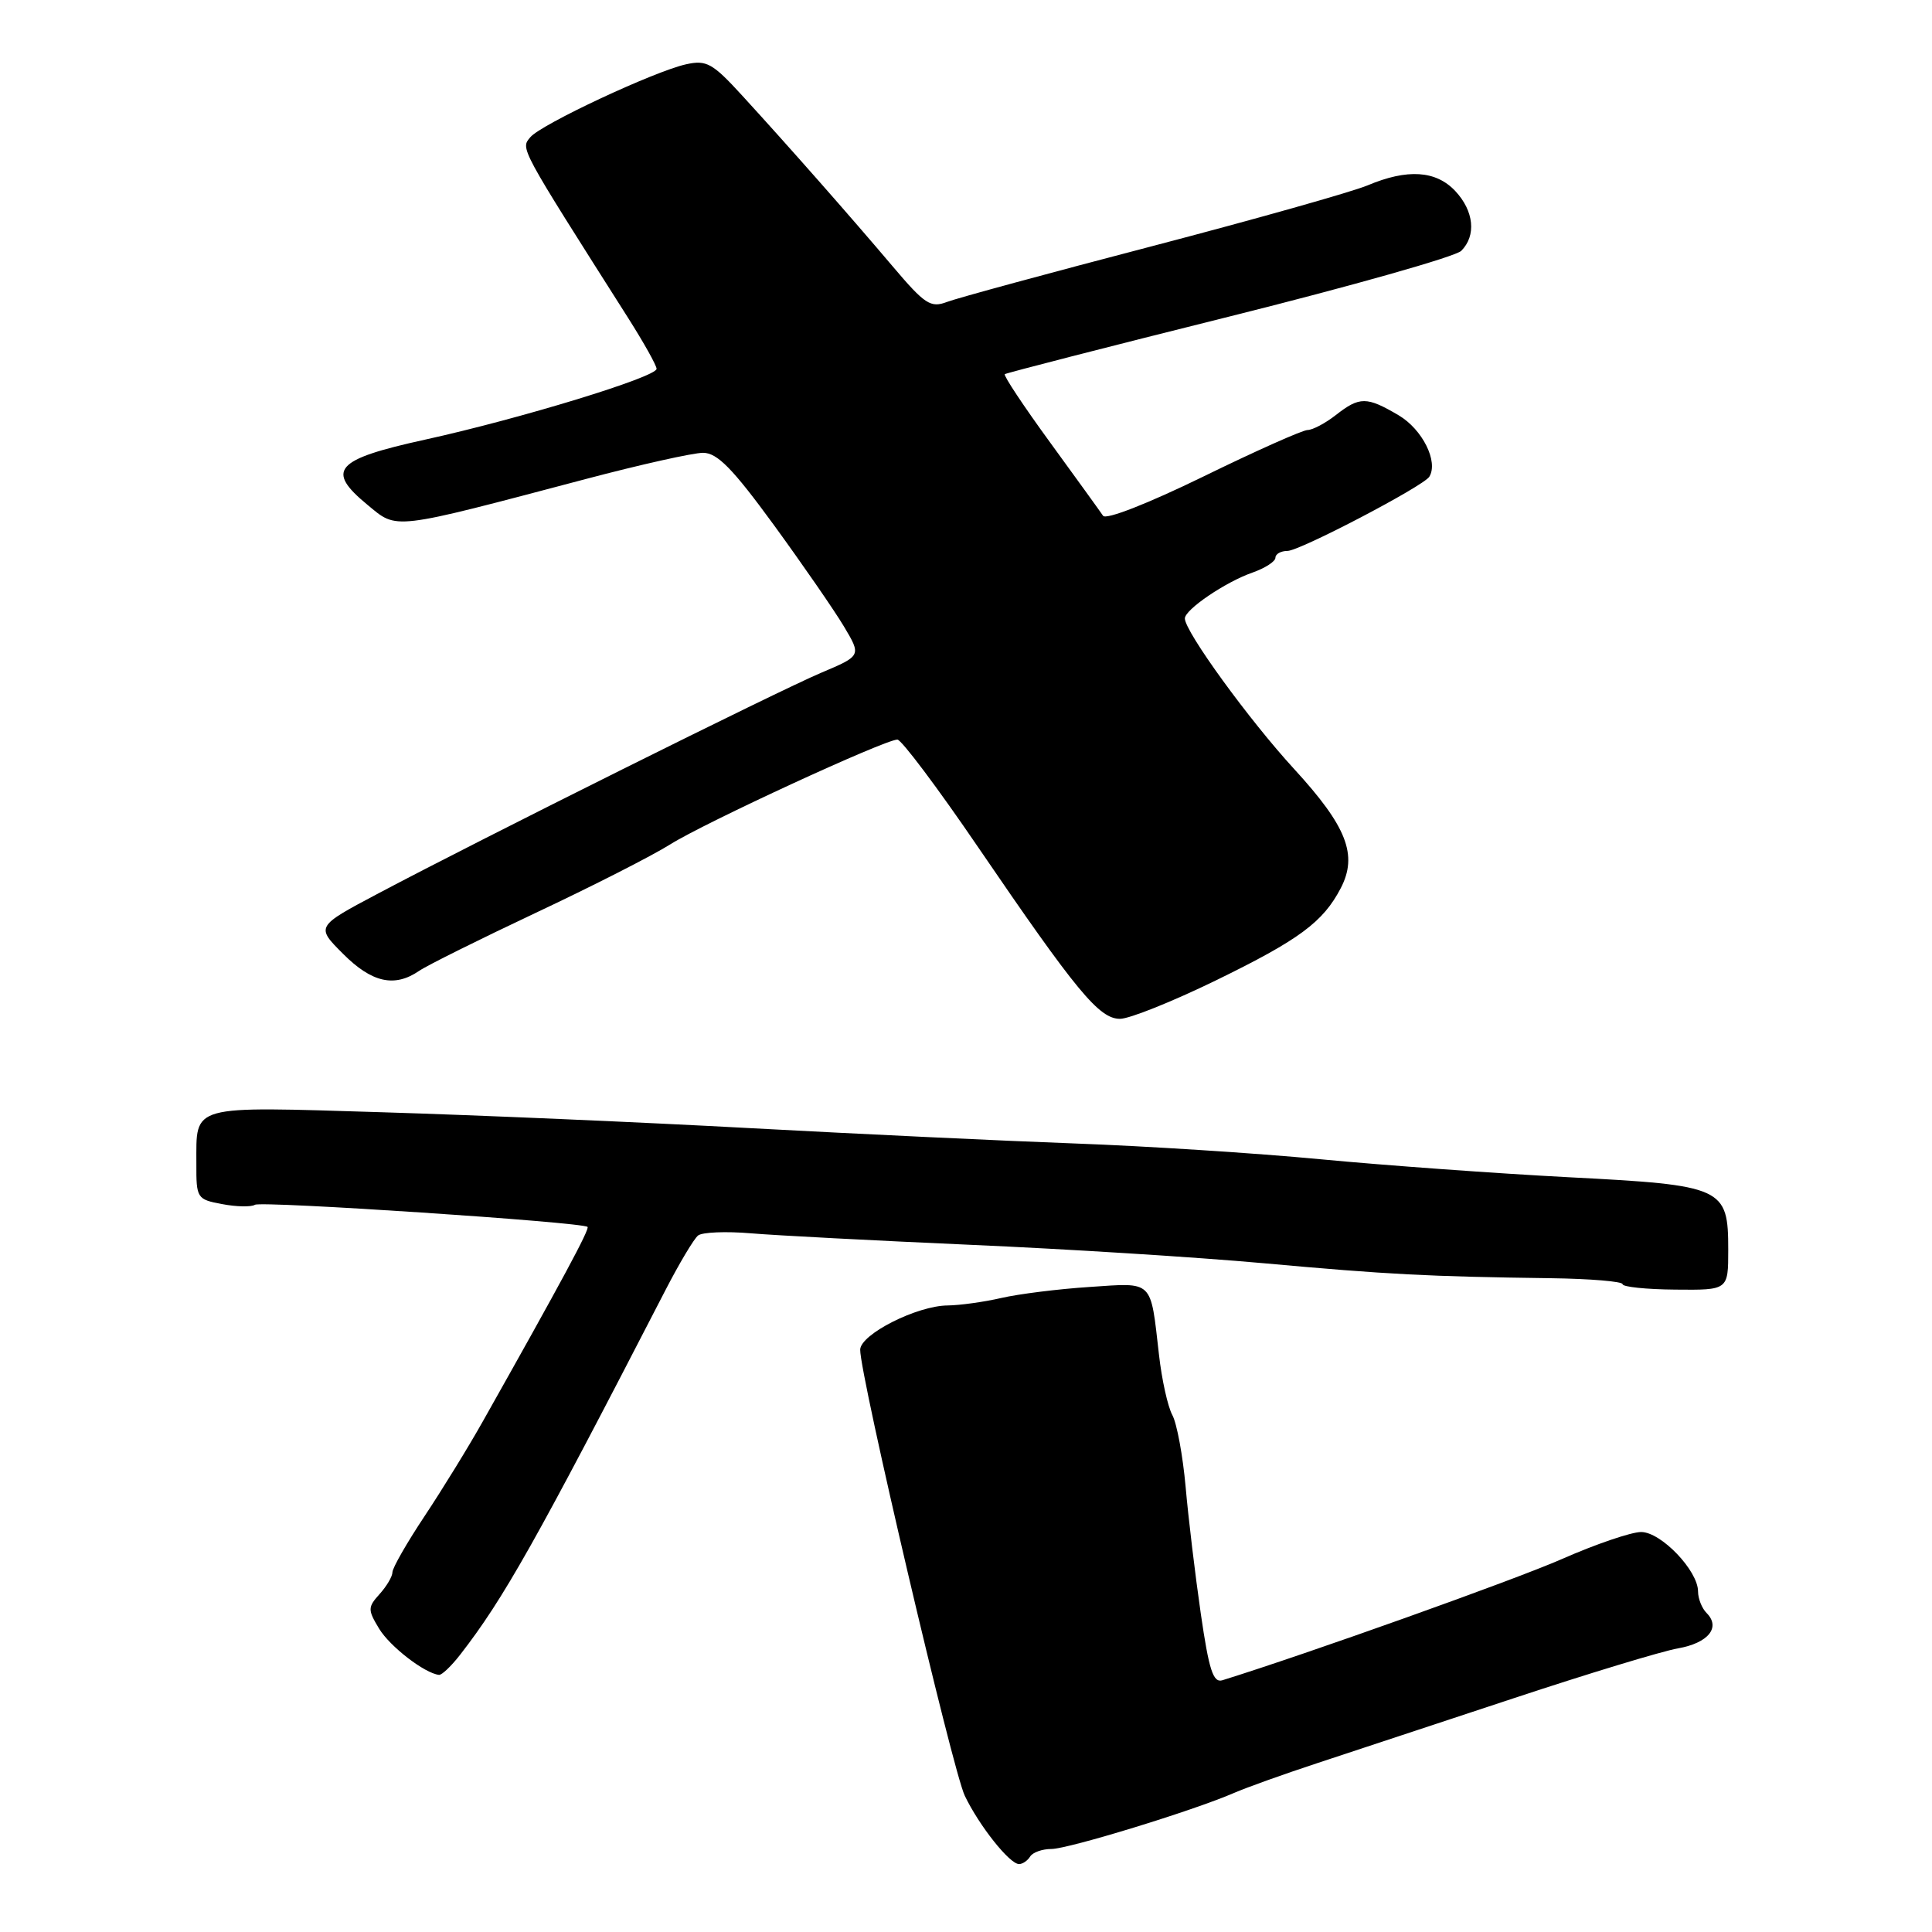 <?xml version="1.0" encoding="UTF-8" standalone="no"?>
<!DOCTYPE svg PUBLIC "-//W3C//DTD SVG 1.1//EN" "http://www.w3.org/Graphics/SVG/1.1/DTD/svg11.dtd" >
<svg xmlns="http://www.w3.org/2000/svg" xmlns:xlink="http://www.w3.org/1999/xlink" version="1.1" viewBox="0 0 256 256">
 <g >
 <path fill="currentColor"
d=" M 136.50 246.00 C 136.84 245.45 138.10 245.00 139.31 245.00 C 141.55 245.00 158.12 239.92 163.50 237.58 C 165.15 236.86 170.10 235.09 174.50 233.64 C 178.90 232.19 190.60 228.32 200.50 225.05 C 210.40 221.77 220.22 218.79 222.33 218.42 C 226.36 217.71 228.04 215.64 226.13 213.73 C 225.51 213.11 225.00 211.82 225.00 210.88 C 225.00 208.12 220.10 203.00 217.46 203.00 C 216.16 203.00 211.43 204.61 206.94 206.59 C 200.63 209.36 173.24 219.14 161.98 222.64 C 160.75 223.02 160.20 221.31 159.11 213.81 C 158.37 208.69 157.46 201.12 157.10 197.00 C 156.73 192.88 155.94 188.60 155.34 187.50 C 154.74 186.40 153.94 182.80 153.57 179.50 C 152.42 169.48 152.91 169.96 144.36 170.53 C 140.22 170.80 134.97 171.46 132.67 171.99 C 130.38 172.52 127.18 172.96 125.57 172.98 C 121.50 173.01 114.01 176.80 113.98 178.84 C 113.93 182.18 126.23 234.60 127.84 237.95 C 129.75 241.93 133.78 247.00 135.03 247.00 C 135.50 247.00 136.16 246.55 136.50 246.00 Z  M 60.98 219.25 C 66.72 211.86 70.99 204.28 88.15 171.00 C 89.99 167.43 91.95 164.14 92.50 163.71 C 93.05 163.27 96.20 163.14 99.50 163.42 C 102.80 163.70 115.85 164.38 128.50 164.94 C 141.15 165.49 158.70 166.59 167.50 167.39 C 183.96 168.88 189.14 169.15 205.50 169.37 C 210.72 169.44 215.00 169.80 215.00 170.16 C 215.00 170.52 218.15 170.85 222.00 170.88 C 229.00 170.95 229.00 170.95 229.00 165.63 C 229.00 157.33 228.40 157.05 207.86 155.99 C 198.31 155.49 183.53 154.42 175.00 153.61 C 166.47 152.80 151.85 151.86 142.50 151.52 C 133.15 151.18 113.80 150.26 99.50 149.49 C 85.20 148.71 63.22 147.76 50.65 147.38 C 24.91 146.60 26.04 146.29 26.02 154.20 C 26.00 158.78 26.10 158.93 29.44 159.55 C 31.32 159.91 33.28 159.95 33.78 159.64 C 34.64 159.11 77.11 161.93 77.85 162.57 C 78.17 162.84 74.41 169.82 64.00 188.30 C 62.08 191.72 58.59 197.39 56.25 200.91 C 53.91 204.43 52.00 207.77 52.00 208.33 C 52.00 208.89 51.23 210.19 50.30 211.22 C 48.72 212.97 48.72 213.30 50.23 215.80 C 51.66 218.17 56.26 221.72 58.17 221.93 C 58.54 221.97 59.81 220.76 60.98 219.25 Z  M 161.09 129.92 C 172.16 124.52 175.31 122.19 177.66 117.68 C 179.94 113.29 178.46 109.51 171.51 101.93 C 165.50 95.39 157.00 83.68 157.00 81.95 C 157.00 80.77 162.39 77.11 165.96 75.87 C 167.63 75.28 169.00 74.40 169.00 73.90 C 169.00 73.41 169.72 73.00 170.60 73.00 C 172.22 73.00 188.62 64.42 189.39 63.17 C 190.62 61.18 188.48 56.89 185.33 55.03 C 181.09 52.53 180.16 52.53 177.00 55.00 C 175.62 56.08 173.94 56.97 173.26 56.98 C 172.58 56.99 166.35 59.77 159.42 63.16 C 152.10 66.73 146.54 68.91 146.16 68.34 C 145.80 67.80 142.64 63.43 139.14 58.62 C 135.64 53.82 132.94 49.75 133.14 49.58 C 133.34 49.42 146.72 45.98 162.87 41.95 C 179.02 37.92 192.86 34.00 193.62 33.24 C 195.64 31.22 195.31 27.96 192.83 25.31 C 190.27 22.59 186.49 22.34 181.22 24.56 C 179.17 25.42 166.34 29.04 152.70 32.61 C 139.06 36.17 126.81 39.50 125.48 40.01 C 123.31 40.83 122.55 40.33 118.28 35.29 C 112.66 28.65 104.54 19.43 98.36 12.68 C 94.42 8.37 93.62 7.92 90.91 8.52 C 86.73 9.44 71.68 16.48 70.27 18.18 C 68.97 19.74 68.74 19.31 83.25 42.16 C 85.31 45.41 87.00 48.43 87.00 48.87 C 87.00 49.96 68.86 55.50 56.30 58.26 C 44.37 60.88 43.12 62.30 48.69 66.89 C 52.70 70.20 51.66 70.33 77.63 63.47 C 84.85 61.56 91.84 60.00 93.16 60.00 C 95.04 60.00 97.07 62.07 102.53 69.55 C 106.36 74.81 110.54 80.86 111.82 83.00 C 114.14 86.89 114.14 86.89 108.82 89.14 C 103.07 91.57 63.75 111.16 50.17 118.36 C 41.84 122.77 41.84 122.77 45.45 126.38 C 49.27 130.21 52.27 130.88 55.53 128.65 C 56.61 127.91 63.58 124.45 71.00 120.95 C 78.42 117.46 86.44 113.38 88.80 111.89 C 93.36 109.02 117.24 98.00 118.91 98.00 C 119.44 98.00 124.26 104.41 129.60 112.25 C 142.68 131.42 145.64 135.00 148.41 135.00 C 149.66 135.00 155.36 132.71 161.09 129.92 Z "/>
</g>
</svg>